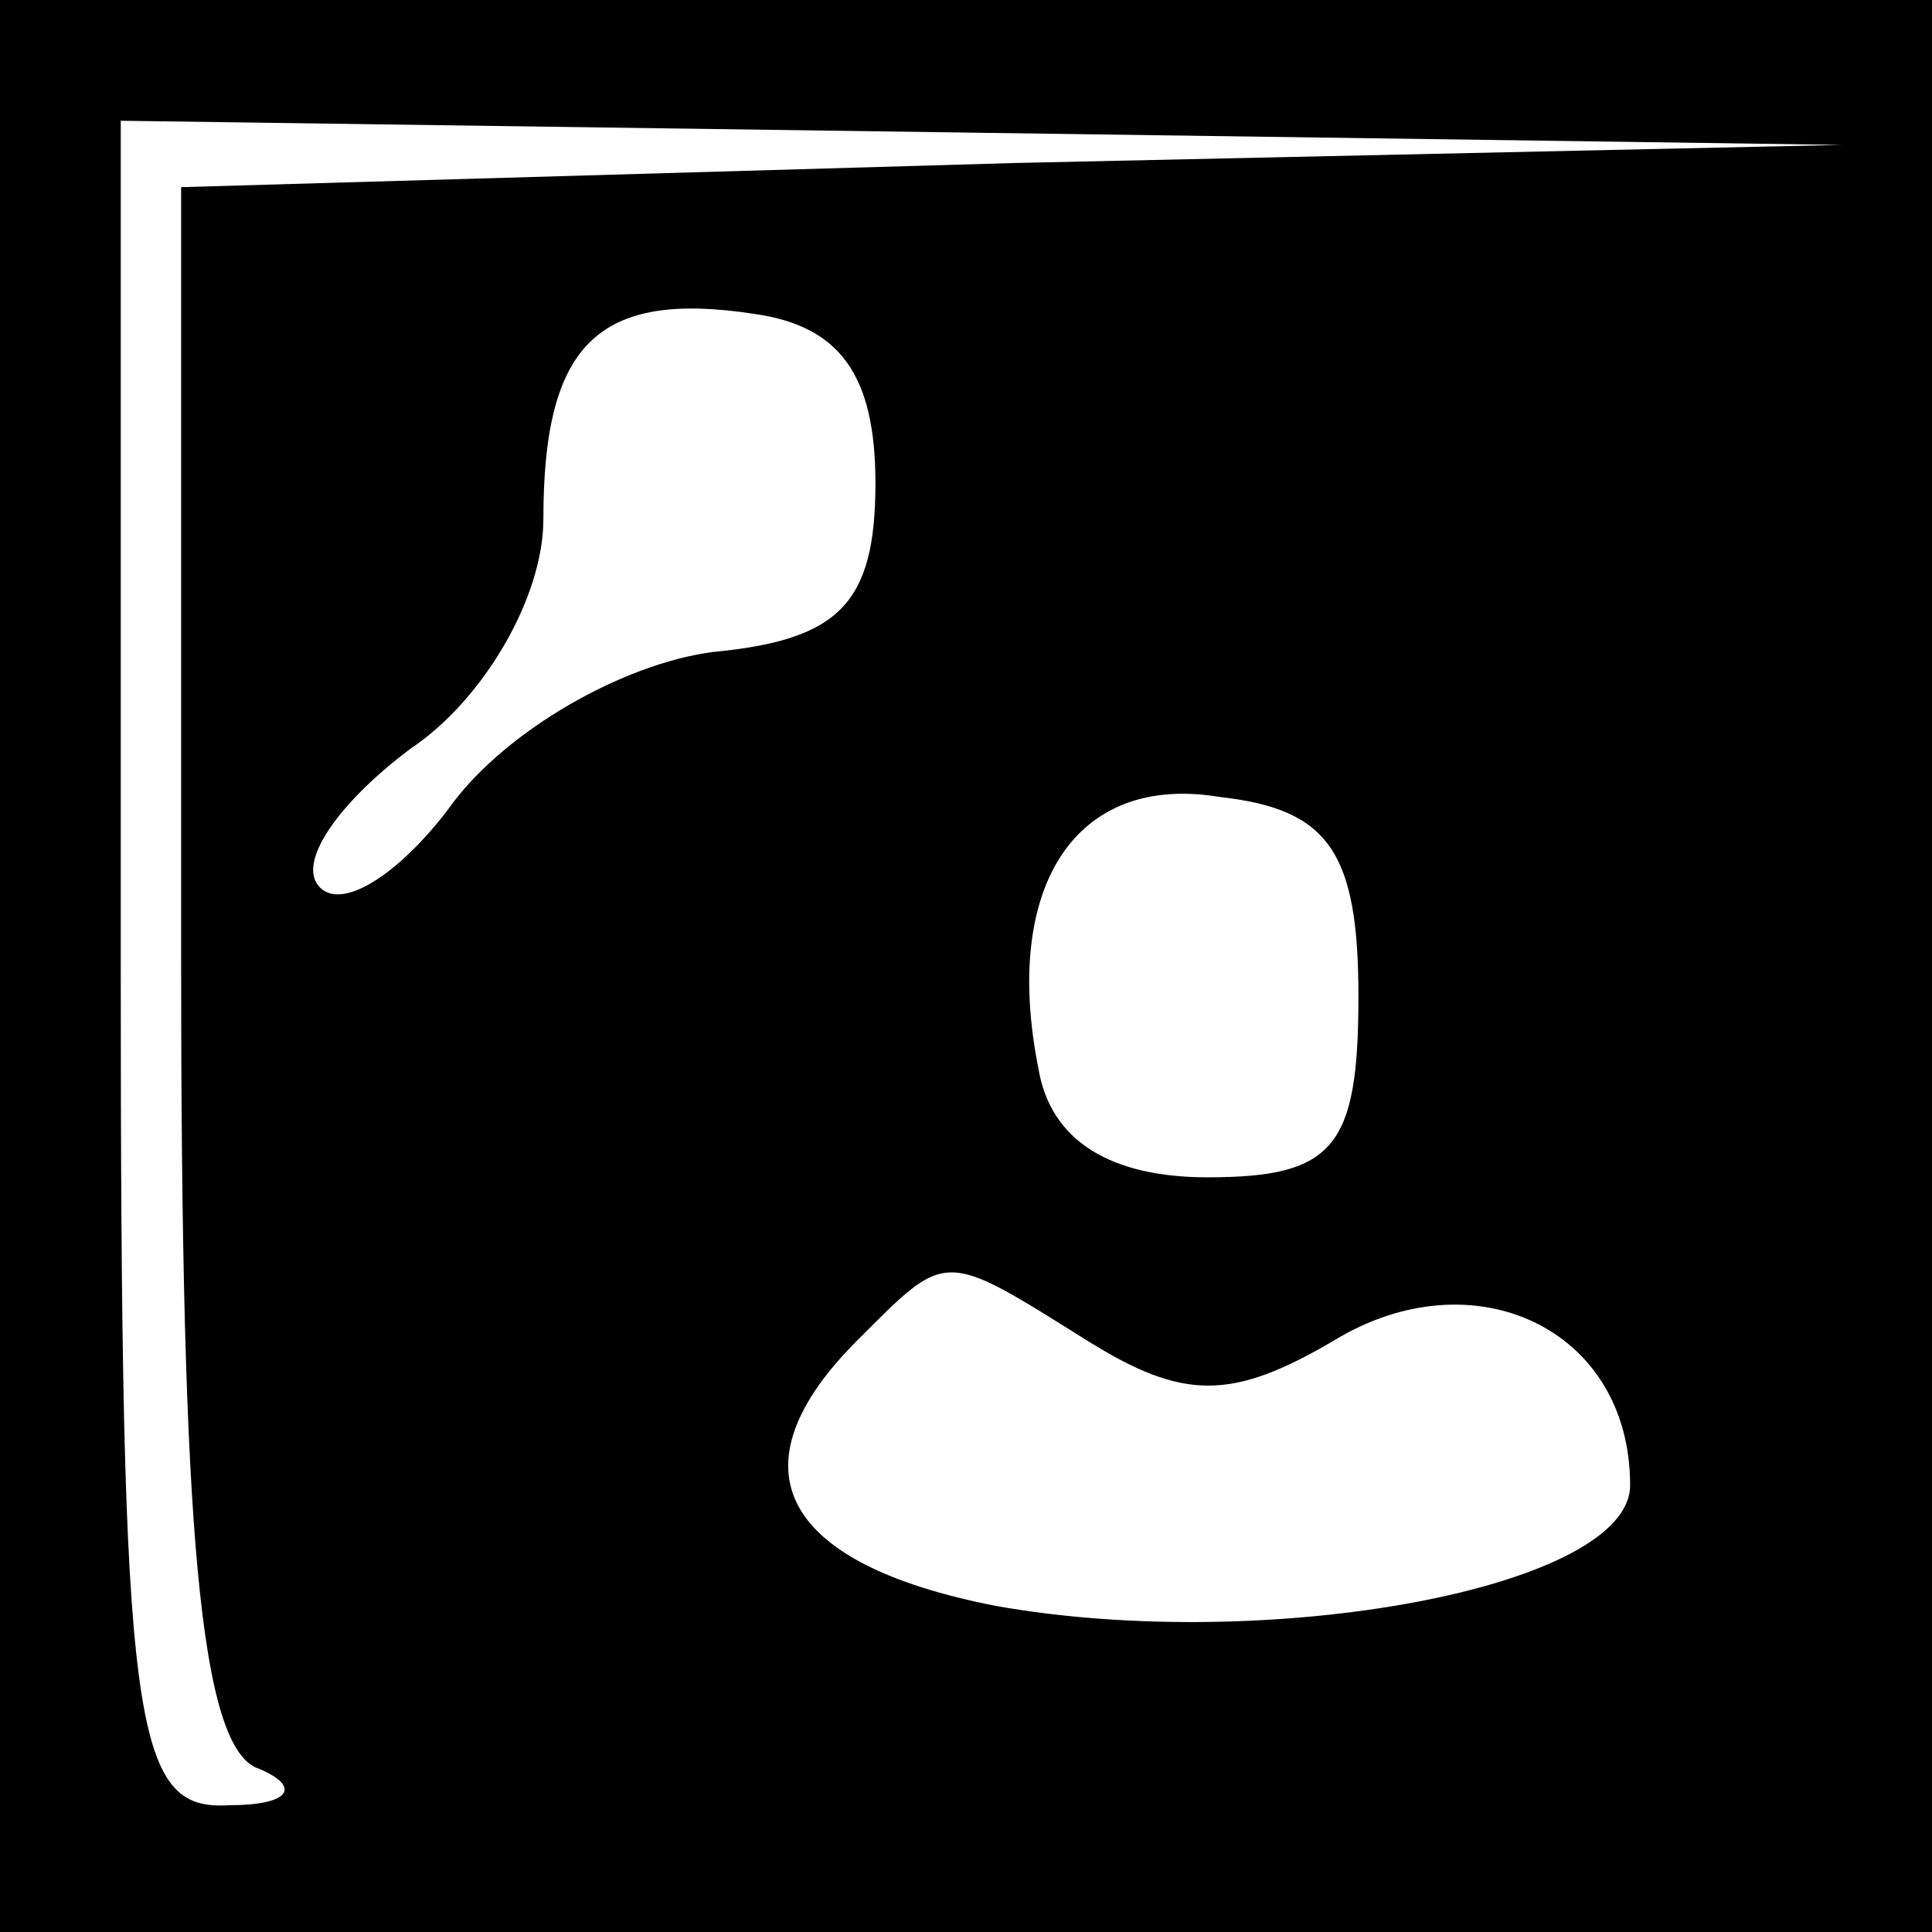 <?xml version="1.0" standalone="no"?>
<!DOCTYPE svg PUBLIC "-//W3C//DTD SVG 20010904//EN"
 "http://www.w3.org/TR/2001/REC-SVG-20010904/DTD/svg10.dtd">
<svg version="1.0" xmlns="http://www.w3.org/2000/svg"
 width="32pt" height="32pt" viewBox="0 0 32 32"
 preserveAspectRatio="xMidYMid meet">
<rect x="0" y="0" width="32" height="32" fill="#808080" stroke="none"/>
<g transform="translate(0,32) scale(0.1,-0.1)"
fill="#000000" stroke="none">
<path fill="#000000" stroke="none" d="M0 160 l0 -160 160 0 160 0 0 160 0
160 -160 0 -160 0 0 -160z"/>
<path fill="#ffffff" stroke="none" d="M168 293 l-138 -4 0 -128 c0 -94 3
-131 13 -134 7 -3 5 -6 -5 -6 -16 -1 -18 12 -18 139 l0 140 143 -2 142 -2
-137 -3z"/>
<path fill="#ffffff" stroke="none" d="M145 240 c0 -20 -6 -26 -27 -28 -15 -2
-34 -13 -43 -25 -8 -11 -18 -18 -22 -14 -4 4 3 14 15 23 12 8 22 25 22 38 0
29 9 38 35 34 14 -2 20 -10 20 -28z"/>
<path fill="#ffffff" stroke="none" d="M225 155 c0 -25 -4 -30 -25 -30 -16 0
-26 6 -28 18 -6 30 6 49 30 45 18 -2 23 -9 23 -33z"/>
<path fill="#ffffff" stroke="none" d="M180 98 c16 -10 24 -10 41 0 23 14 49
2 49 -24 0 -17 -60 -28 -105 -20 -36 7 -44 23 -23 44 15 15 14 15 38 0z"/>
</g>
</svg>
